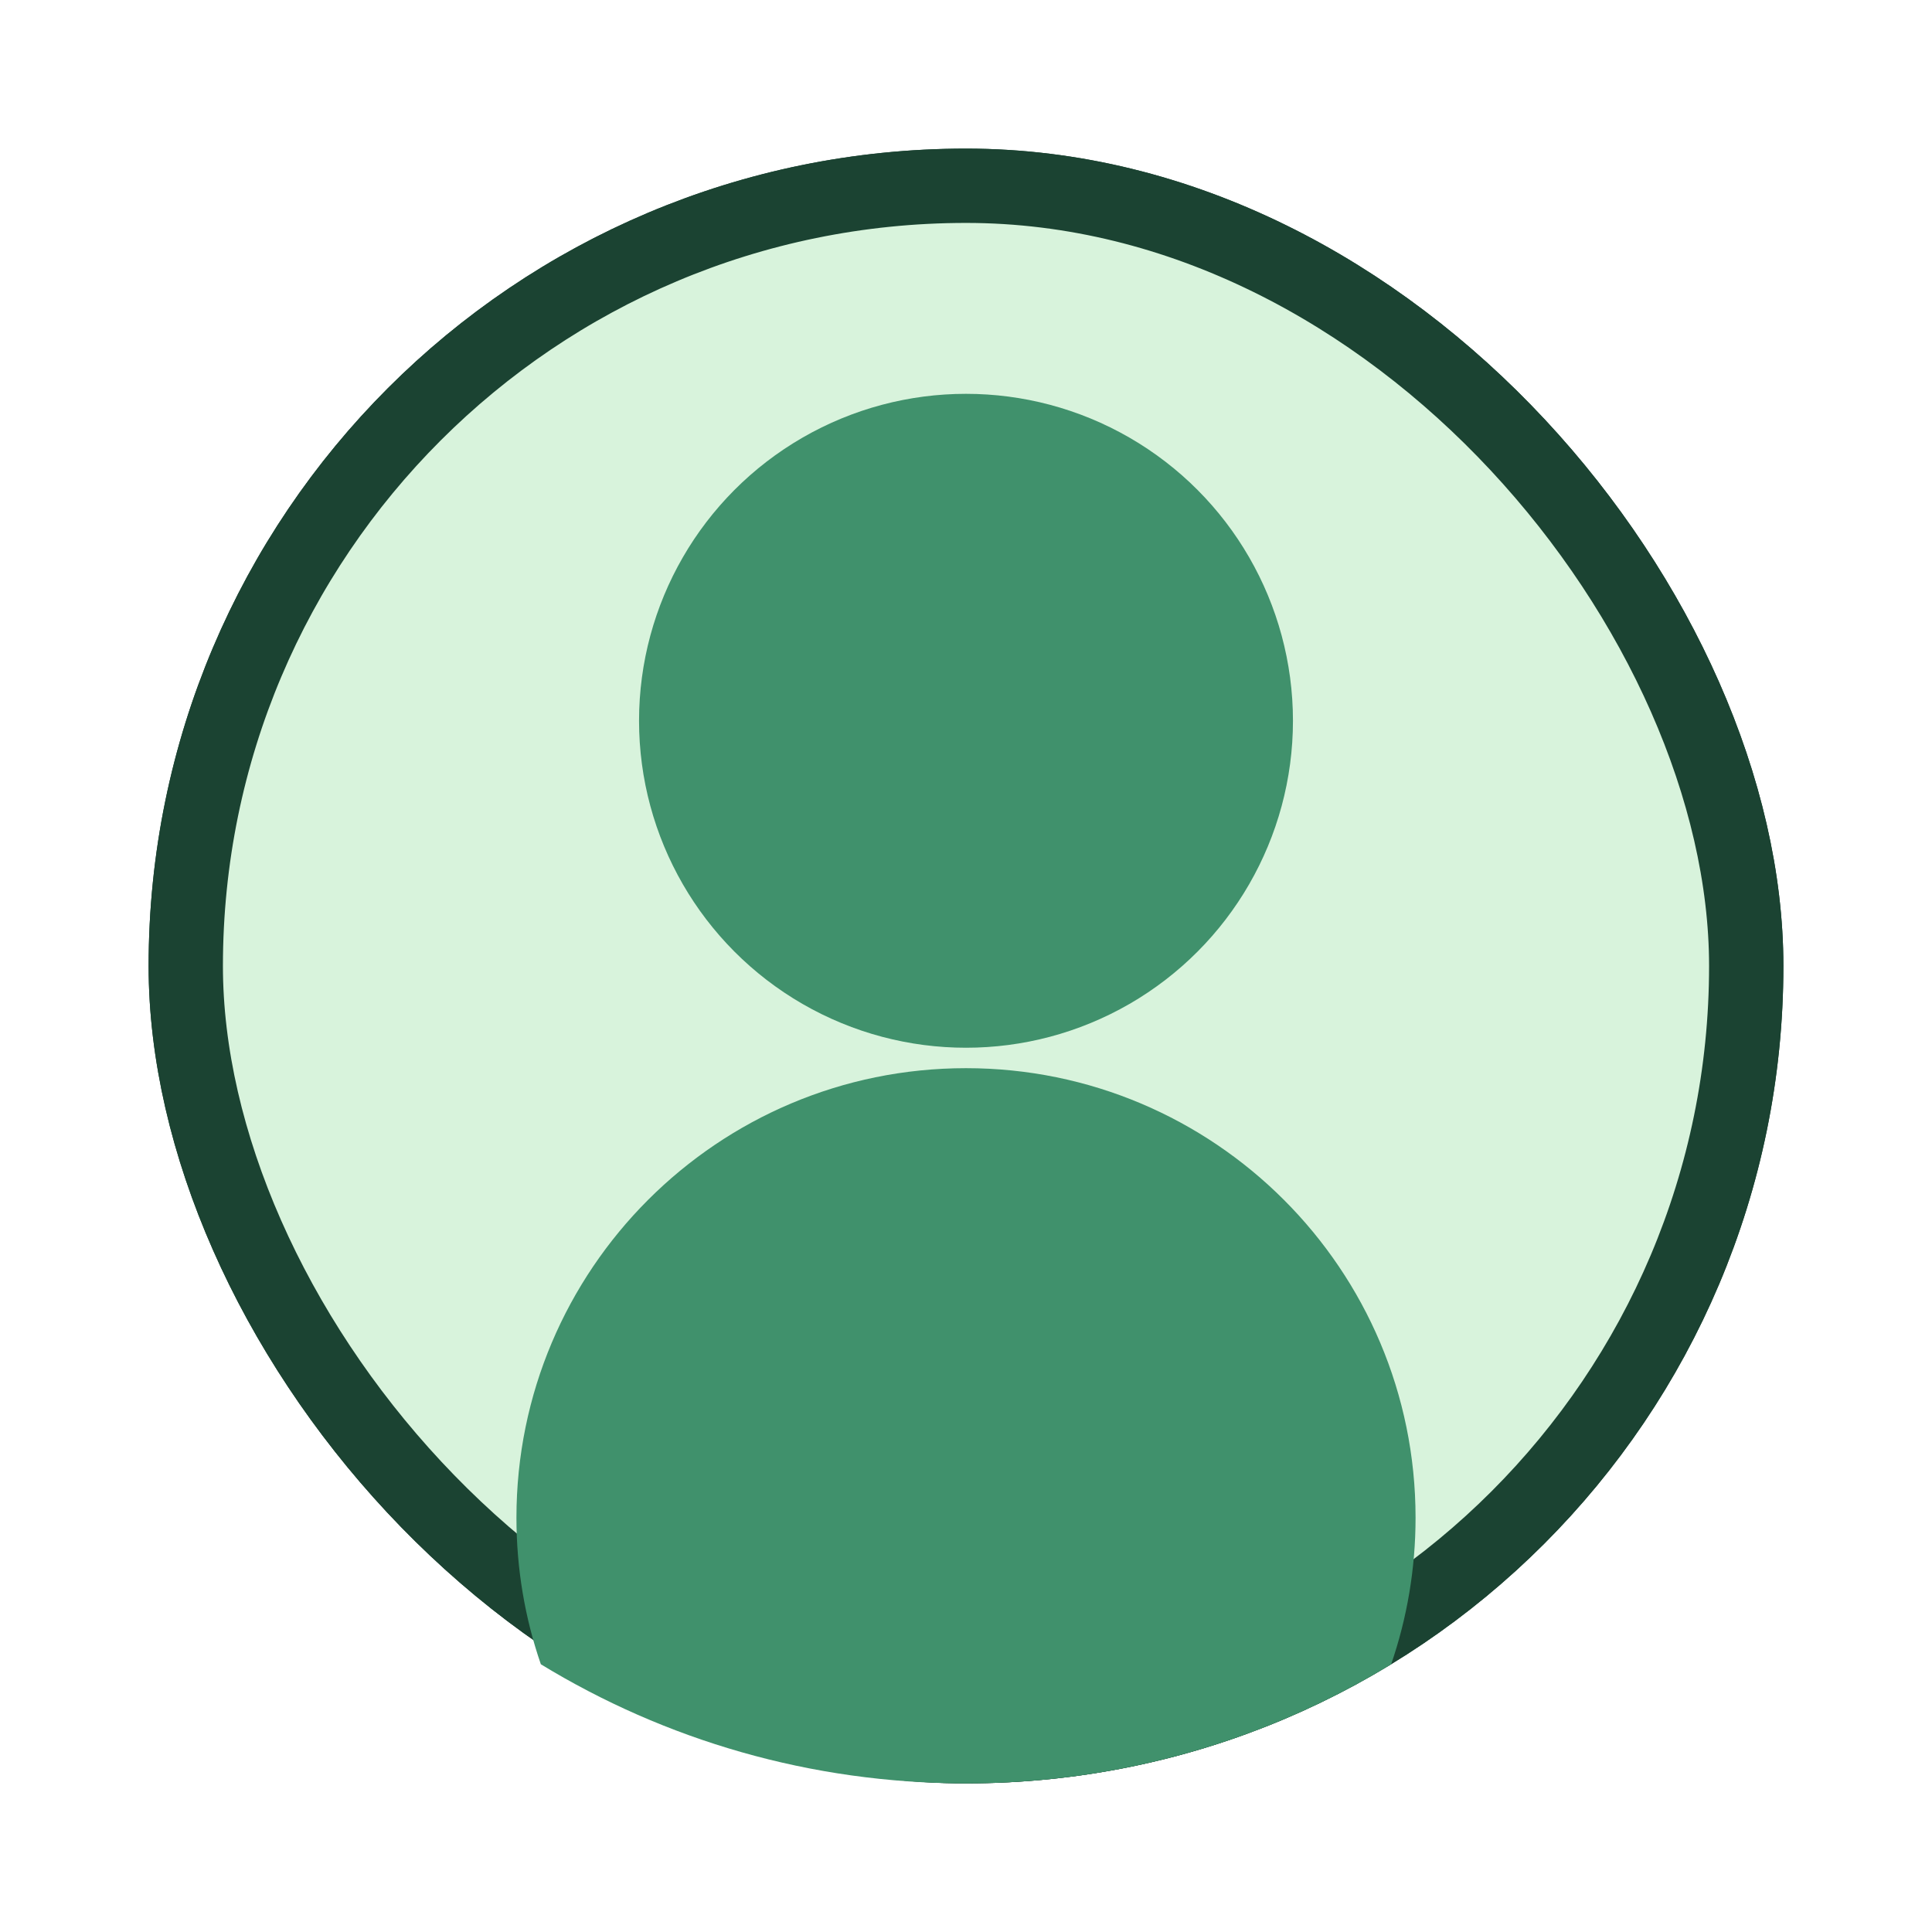 <svg width="52" height="52" viewBox="0 0 52 52" fill="none" xmlns="http://www.w3.org/2000/svg">
<g filter="url(#filter0_d)">
<rect x="1" y="1" width="42" height="42" rx="21" fill="#D8F3DC" stroke="#1B4332" stroke-width="2"/>
<rect x="1" y="1" width="42" height="42" rx="21" fill="#D8F3DC" stroke="#1B4332" stroke-width="2"/>
<circle cx="22" cy="15.4" r="8.8" fill="#40916C"/>
<path fill-rule="evenodd" clip-rule="evenodd" d="M33.443 40.794C30.109 42.828 26.191 44 22 44C17.809 44 13.891 42.828 10.557 40.794C10.131 39.558 9.9 38.231 9.9 36.85C9.9 30.167 15.317 24.75 22 24.75C28.683 24.75 34.1 30.167 34.1 36.85C34.1 38.231 33.869 39.558 33.443 40.794Z" fill="#40916C"/>
</g>
<defs>
<filter id="filter0_d" x="0" y="0" width="52" height="52" filterUnits="userSpaceOnUse" color-interpolation-filters="sRGB">
<feFlood flood-opacity="0" result="BackgroundImageFix"/>
<feColorMatrix in="SourceAlpha" type="matrix" values="0 0 0 0 0 0 0 0 0 0 0 0 0 0 0 0 0 0 127 0"/>
<feOffset dx="4" dy="4"/>
<feGaussianBlur stdDeviation="2"/>
<feColorMatrix type="matrix" values="0 0 0 0 0 0 0 0 0 0 0 0 0 0 0 0 0 0 0.25 0"/>
<feBlend mode="normal" in2="BackgroundImageFix" result="effect1_dropShadow"/>
<feBlend mode="normal" in="SourceGraphic" in2="effect1_dropShadow" result="shape"/>
</filter>
</defs>
</svg>
